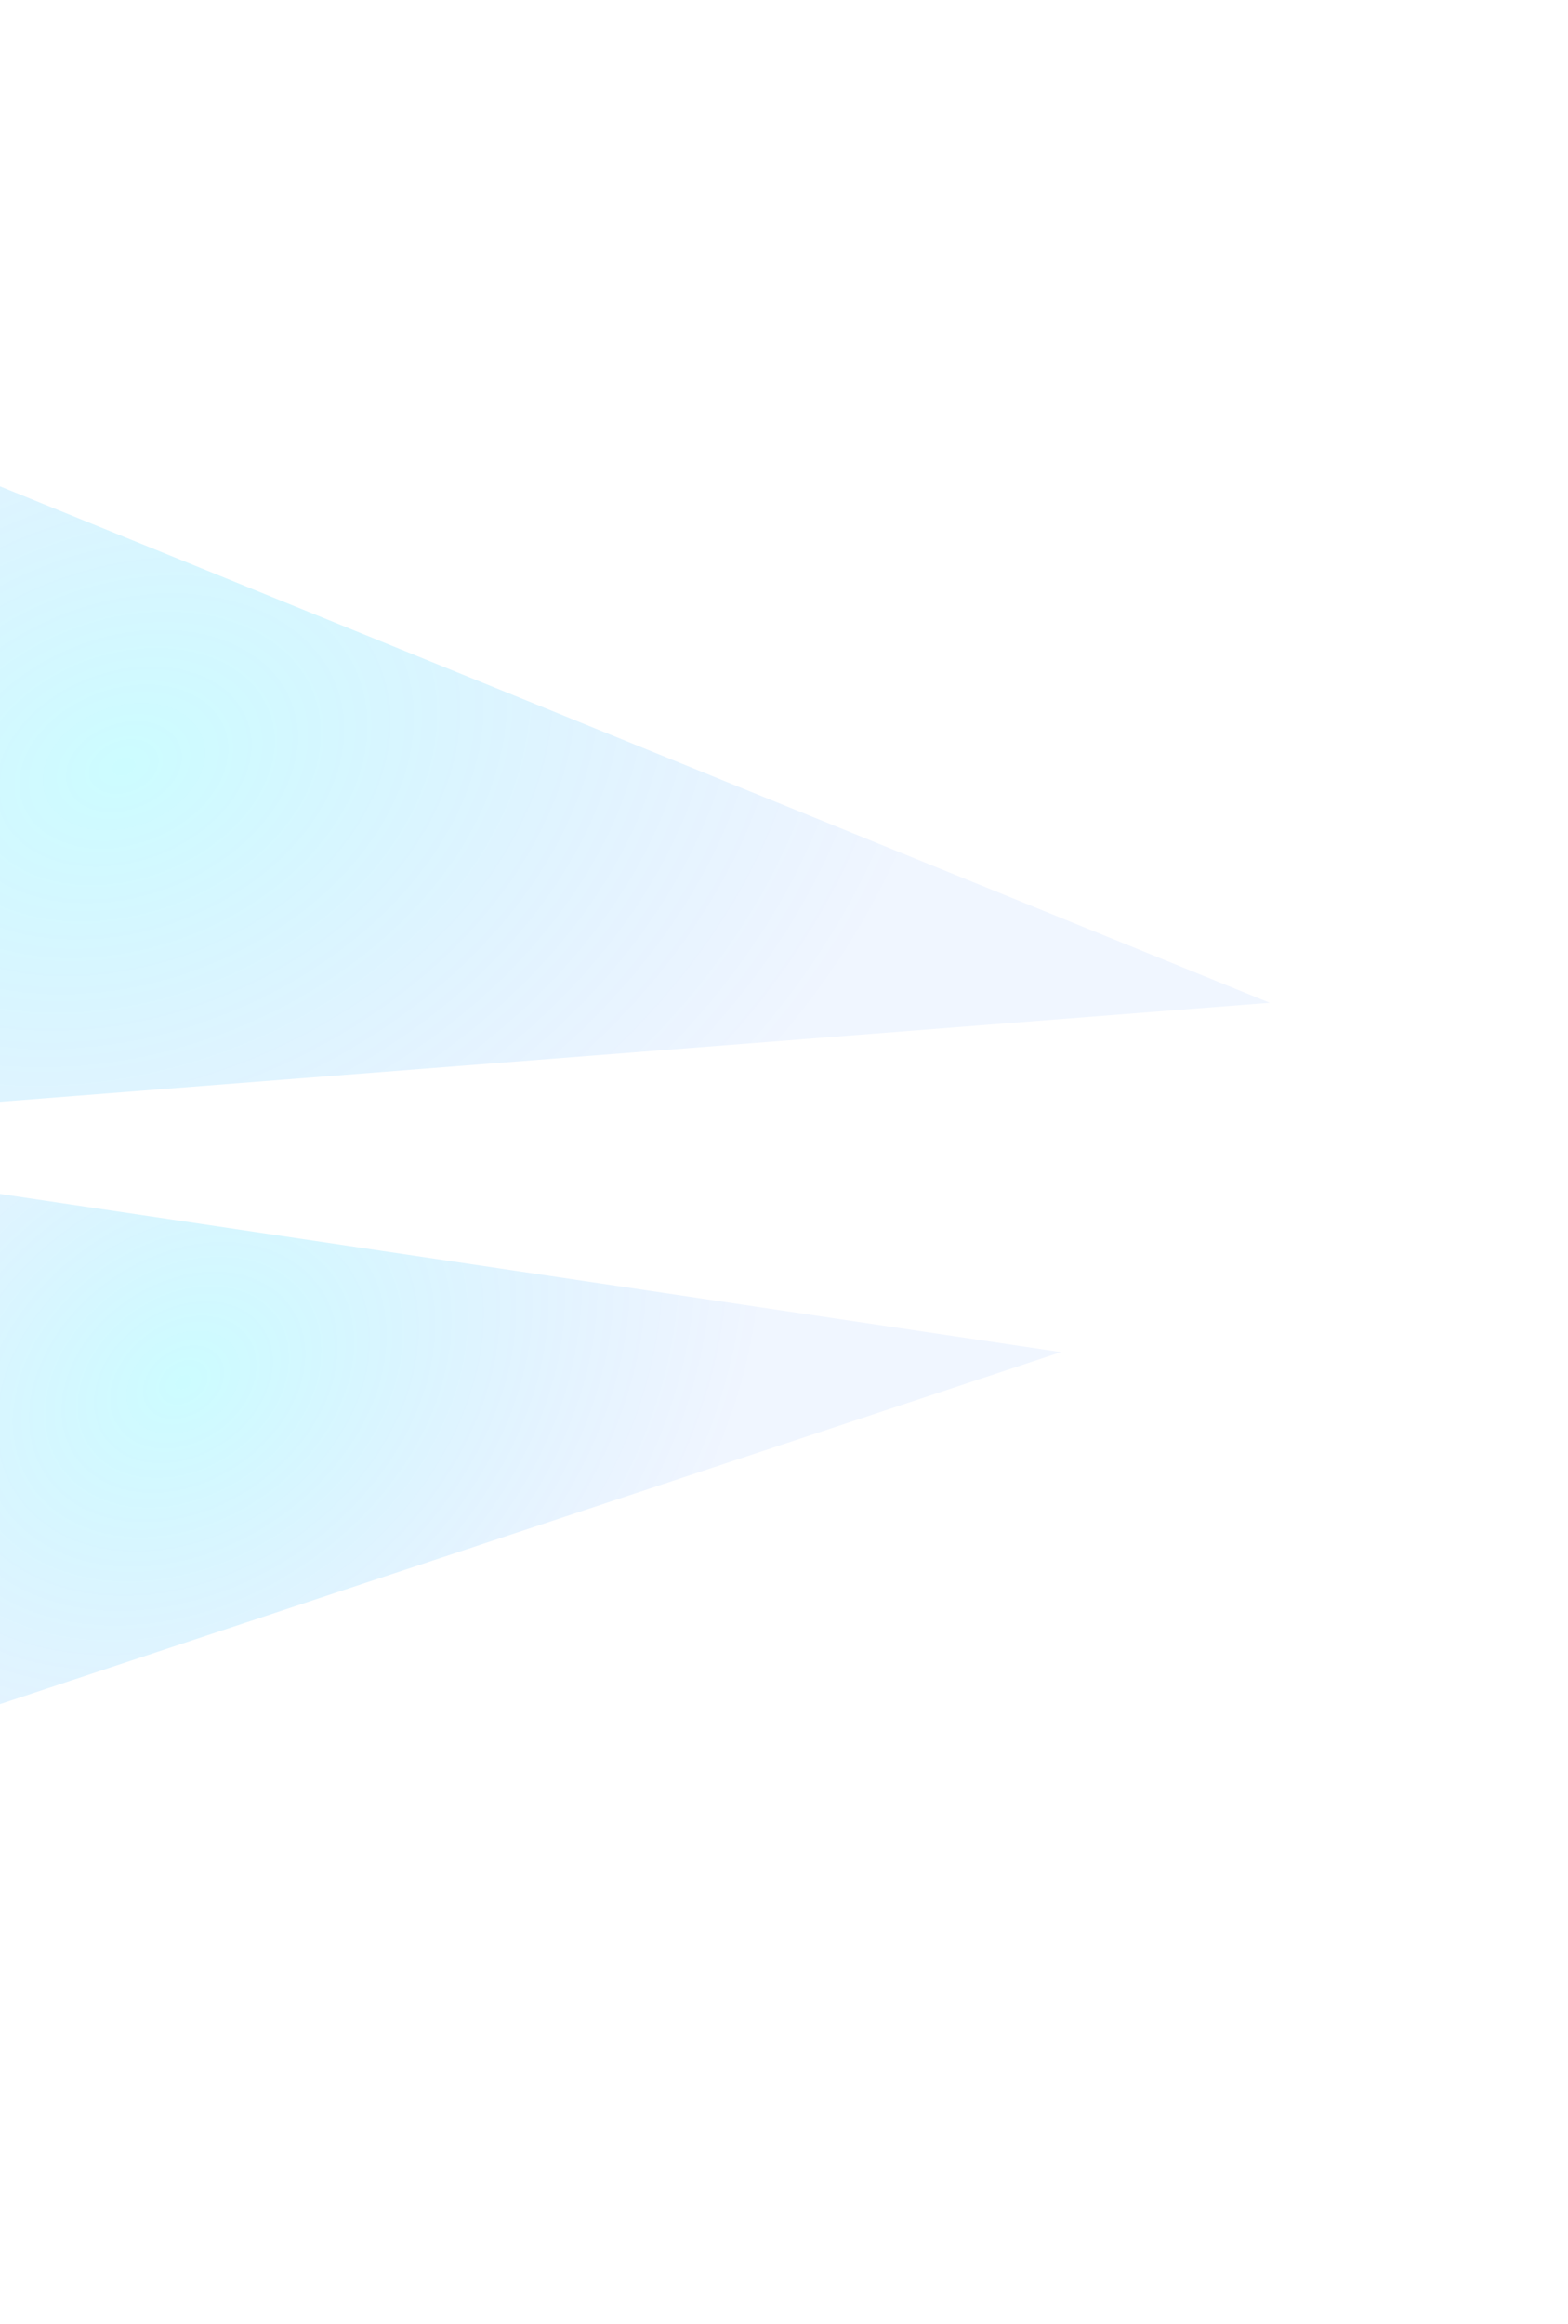 <svg width="789" height="1169" viewBox="0 0 789 1169" fill="none" xmlns="http://www.w3.org/2000/svg">
<g opacity="0.2">
<g filter="url(#filter0_f_154_38655)">
<path d="M638.941 504.405L-245.142 573.28L-317.235 275.113L-181.454 170.882L638.941 504.405Z" fill="url(#paint0_radial_154_38655)"/>
</g>
<g filter="url(#filter1_f_154_38655)">
<path d="M533.85 680.127L-86.495 885.854L-203.312 681.252L-128.455 581.407L533.85 680.127Z" fill="url(#paint1_radial_154_38655)"/>
</g>
</g>
<defs>
<filter id="filter0_f_154_38655" x="-467.235" y="20.882" width="1256.18" height="702.399" filterUnits="userSpaceOnUse" color-interpolation-filters="sRGB">
<feFlood flood-opacity="0" result="BackgroundImageFix"/>
<feBlend mode="normal" in="SourceGraphic" in2="BackgroundImageFix" result="shape"/>
<feGaussianBlur stdDeviation="75" result="effect1_foregroundBlur_154_38655"/>
</filter>
<filter id="filter1_f_154_38655" x="-353.312" y="431.407" width="1037.16" height="604.447" filterUnits="userSpaceOnUse" color-interpolation-filters="sRGB">
<feFlood flood-opacity="0" result="BackgroundImageFix"/>
<feBlend mode="normal" in="SourceGraphic" in2="BackgroundImageFix" result="shape"/>
<feGaussianBlur stdDeviation="75" result="effect1_foregroundBlur_154_38655"/>
</filter>
<radialGradient id="paint0_radial_154_38655" cx="0" cy="0" r="1" gradientUnits="userSpaceOnUse" gradientTransform="translate(59.368 384.994) rotate(160.878) scale(439.078 313.205)">
<stop stop-color="#00F2FF"/>
<stop offset="1" stop-color="#0061FF" stop-opacity="0.29"/>
</radialGradient>
<radialGradient id="paint1_radial_154_38655" cx="0" cy="0" r="1" gradientUnits="userSpaceOnUse" gradientTransform="translate(91.296 695.071) rotate(146.318) scale(320.601 241.1)">
<stop stop-color="#00F2FF"/>
<stop offset="1" stop-color="#0061FF" stop-opacity="0.29"/>
</radialGradient>
</defs>
</svg>
